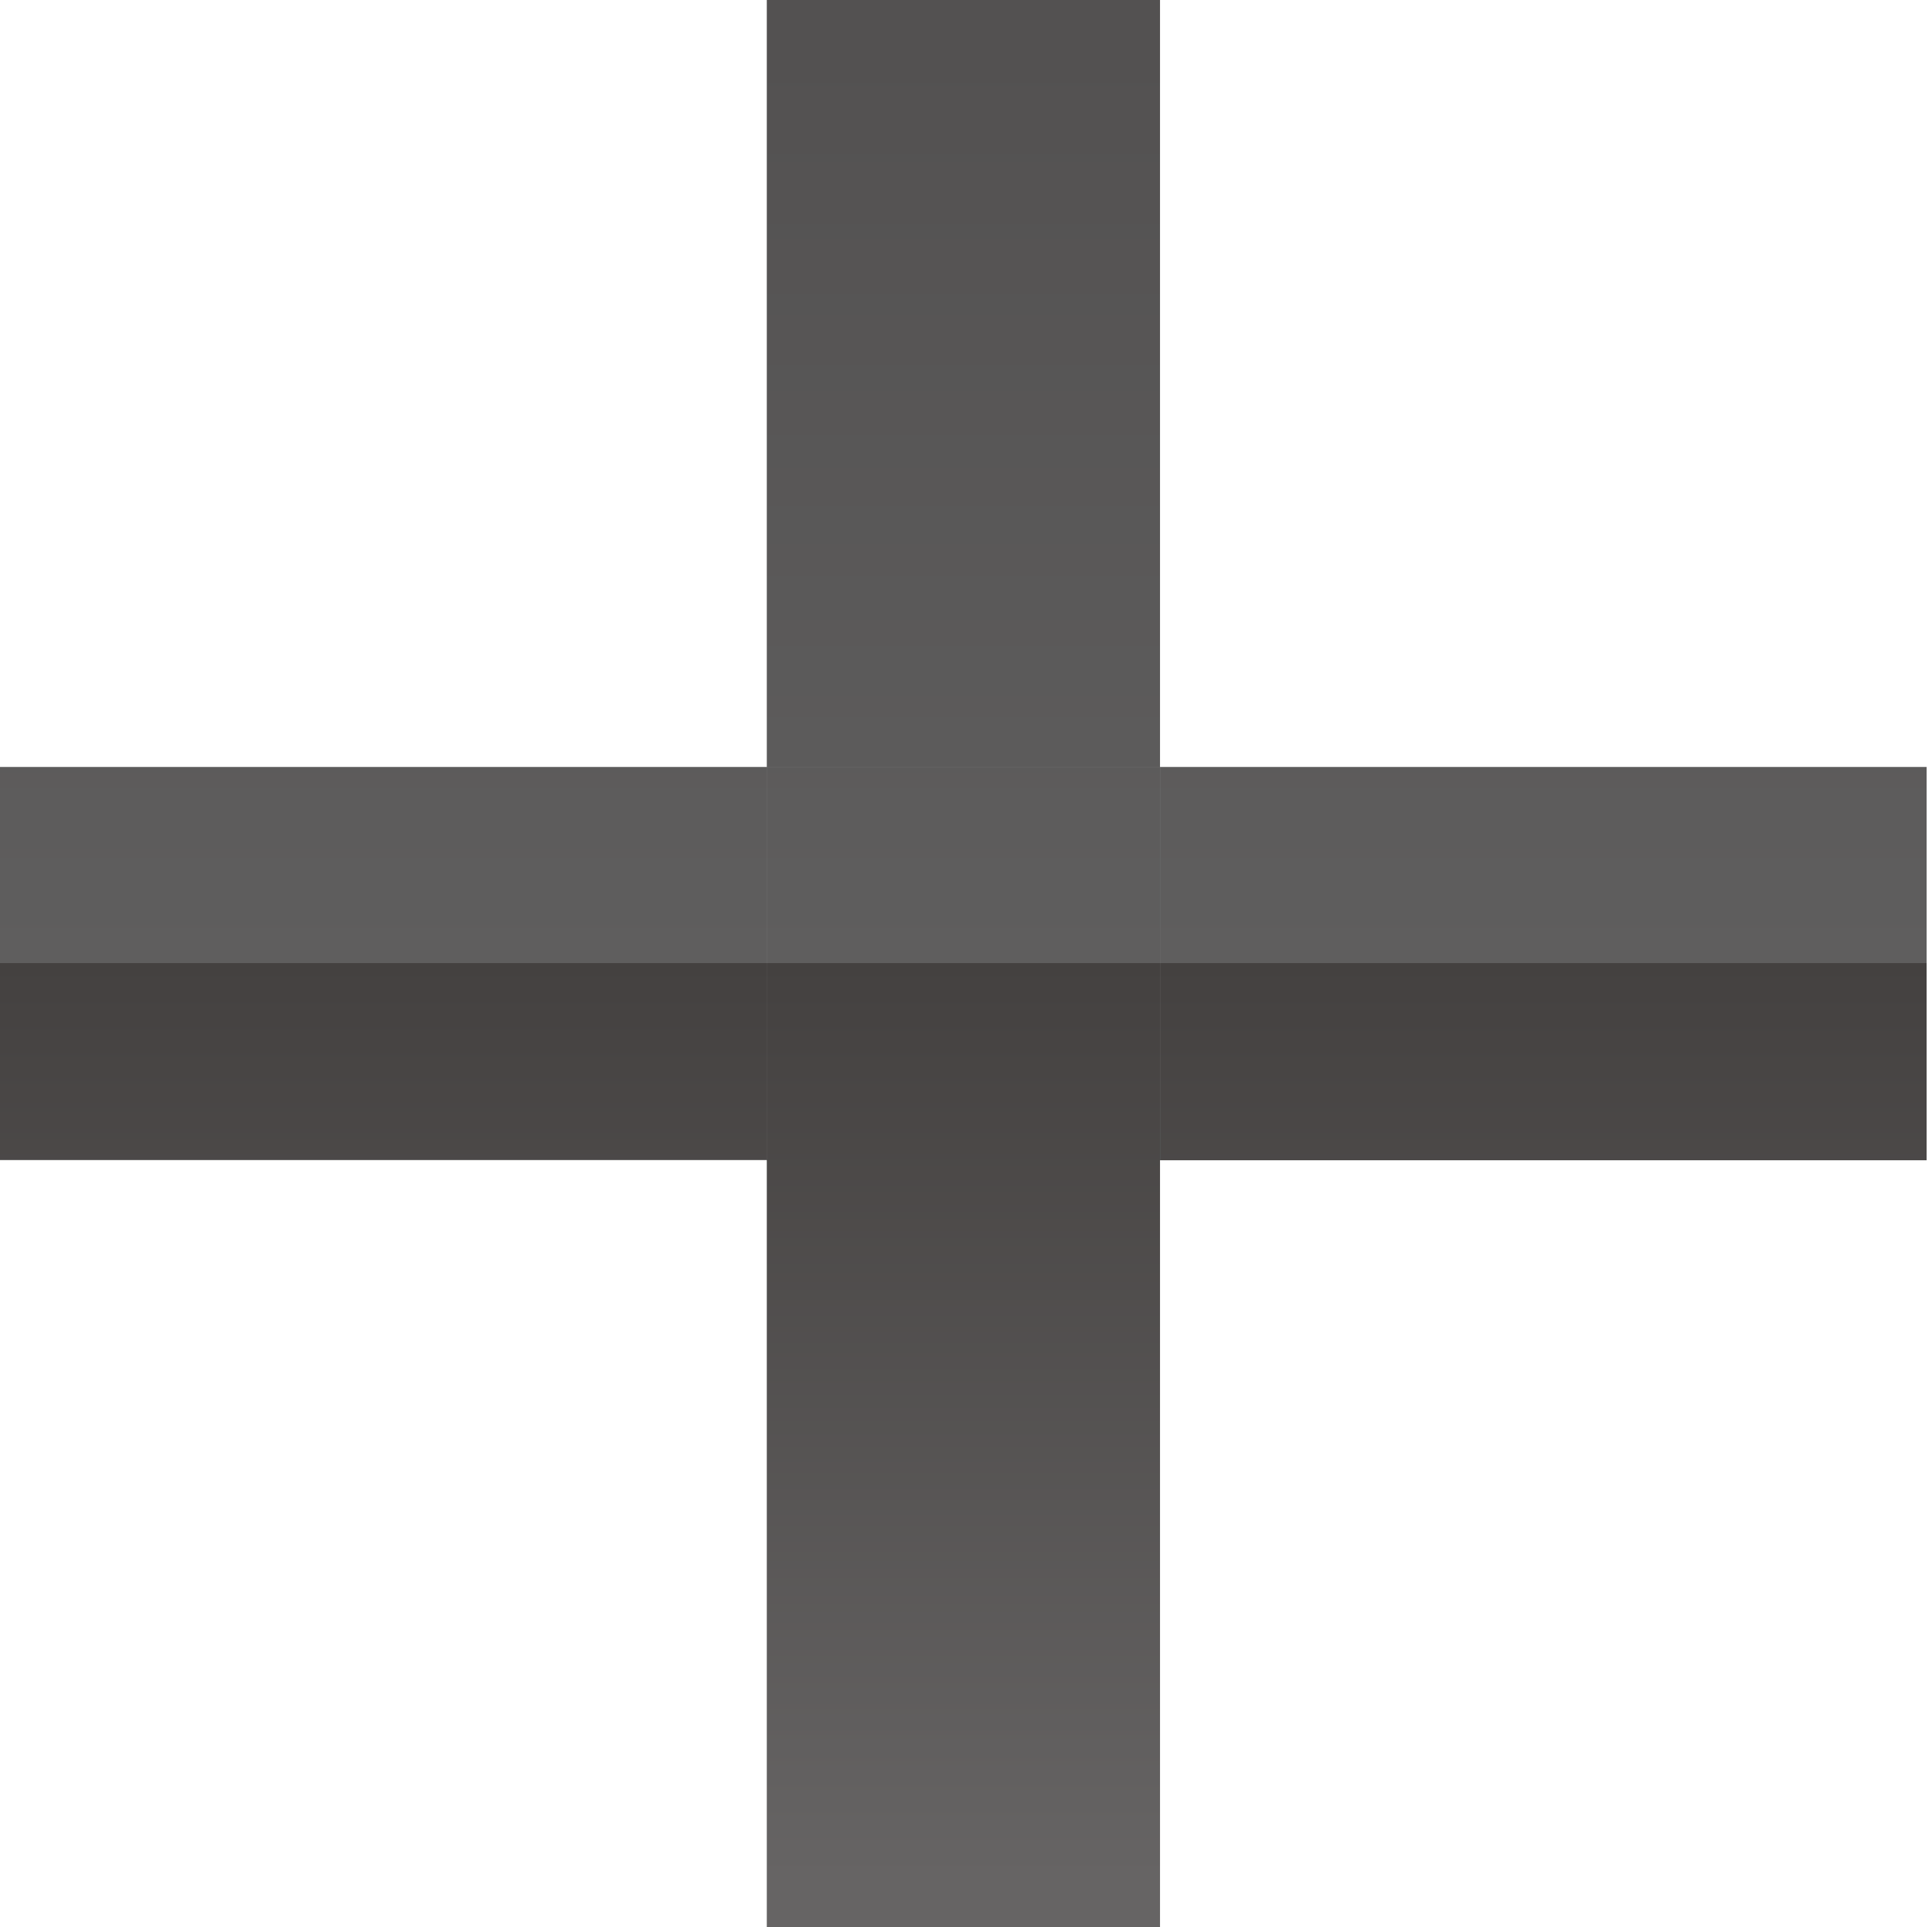 <?xml version="1.0" encoding="utf-8"?>
<!-- Generator: Adobe Illustrator 16.0.0, SVG Export Plug-In . SVG Version: 6.00 Build 0)  -->
<!DOCTYPE svg PUBLIC "-//W3C//DTD SVG 1.1//EN" "http://www.w3.org/Graphics/SVG/1.1/DTD/svg11.dtd">
<svg version="1.1" id="레이어_1" xmlns="http://www.w3.org/2000/svg" xmlns:xlink="http://www.w3.org/1999/xlink" x="0px"
	 y="0px" width="19px" height="18.947px" viewBox="0 0 19 18.947" enable-background="new 0 0 19 18.947" xml:space="preserve">
<linearGradient id="SVGID_1_" gradientUnits="userSpaceOnUse" x1="15.178" y1="18.476" x2="15.178" y2="0.47">
	<stop  offset="0" style="stop-color:#666464"/>
	<stop  offset="0.5" style="stop-color:#444140"/>
	<stop  offset="0.5" style="stop-color:#5F5E5E"/>
	<stop  offset="1" style="stop-color:#535151"/>
</linearGradient>
<rect x="11.408" y="7.541" fill="url(#SVGID_1_)" width="7.539" height="3.867"/>
<linearGradient id="SVGID_2_" gradientUnits="userSpaceOnUse" x1="3.771" y1="18.473" x2="3.771" y2="0.472">
	<stop  offset="0" style="stop-color:#666464"/>
	<stop  offset="0.5" style="stop-color:#444140"/>
	<stop  offset="0.5" style="stop-color:#5F5E5E"/>
	<stop  offset="1" style="stop-color:#535151"/>
</linearGradient>
<rect y="7.541" fill="url(#SVGID_2_)" width="7.541" height="3.865"/>
<linearGradient id="SVGID_3_" gradientUnits="userSpaceOnUse" x1="9.475" y1="18.473" x2="9.475" y2="0.472">
	<stop  offset="0" style="stop-color:#666464"/>
	<stop  offset="0.5" style="stop-color:#444140"/>
	<stop  offset="0.5" style="stop-color:#5F5E5E"/>
	<stop  offset="1" style="stop-color:#535151"/>
</linearGradient>
<rect x="7.541" y="11.406" fill="url(#SVGID_3_)" width="3.867" height="7.541"/>
<linearGradient id="SVGID_4_" gradientUnits="userSpaceOnUse" x1="9.475" y1="18.473" x2="9.475" y2="0.471">
	<stop  offset="0" style="stop-color:#666464"/>
	<stop  offset="0.5" style="stop-color:#444140"/>
	<stop  offset="0.5" style="stop-color:#5F5E5E"/>
	<stop  offset="1" style="stop-color:#535151"/>
</linearGradient>
<rect x="7.541" fill="url(#SVGID_4_)" width="3.867" height="7.541"/>
<linearGradient id="SVGID_5_" gradientUnits="userSpaceOnUse" x1="9.475" y1="18.476" x2="9.475" y2="0.47">
	<stop  offset="0" style="stop-color:#666464"/>
	<stop  offset="0.5" style="stop-color:#444140"/>
	<stop  offset="0.5" style="stop-color:#5F5E5E"/>
	<stop  offset="1" style="stop-color:#535151"/>
</linearGradient>
<rect x="7.541" y="7.541" fill="url(#SVGID_5_)" width="3.867" height="3.867"/>
<linearGradient id="SVGID_6_" gradientUnits="userSpaceOnUse" x1="9.475" y1="18.476" x2="9.475" y2="0.47">
	<stop  offset="0" style="stop-color:#666464"/>
	<stop  offset="0.5" style="stop-color:#444140"/>
	<stop  offset="0.5" style="stop-color:#5F5E5E"/>
	<stop  offset="1" style="stop-color:#535151"/>
</linearGradient>
<rect x="7.541" y="7.541" fill="url(#SVGID_6_)" width="3.867" height="3.867"/>
</svg>
